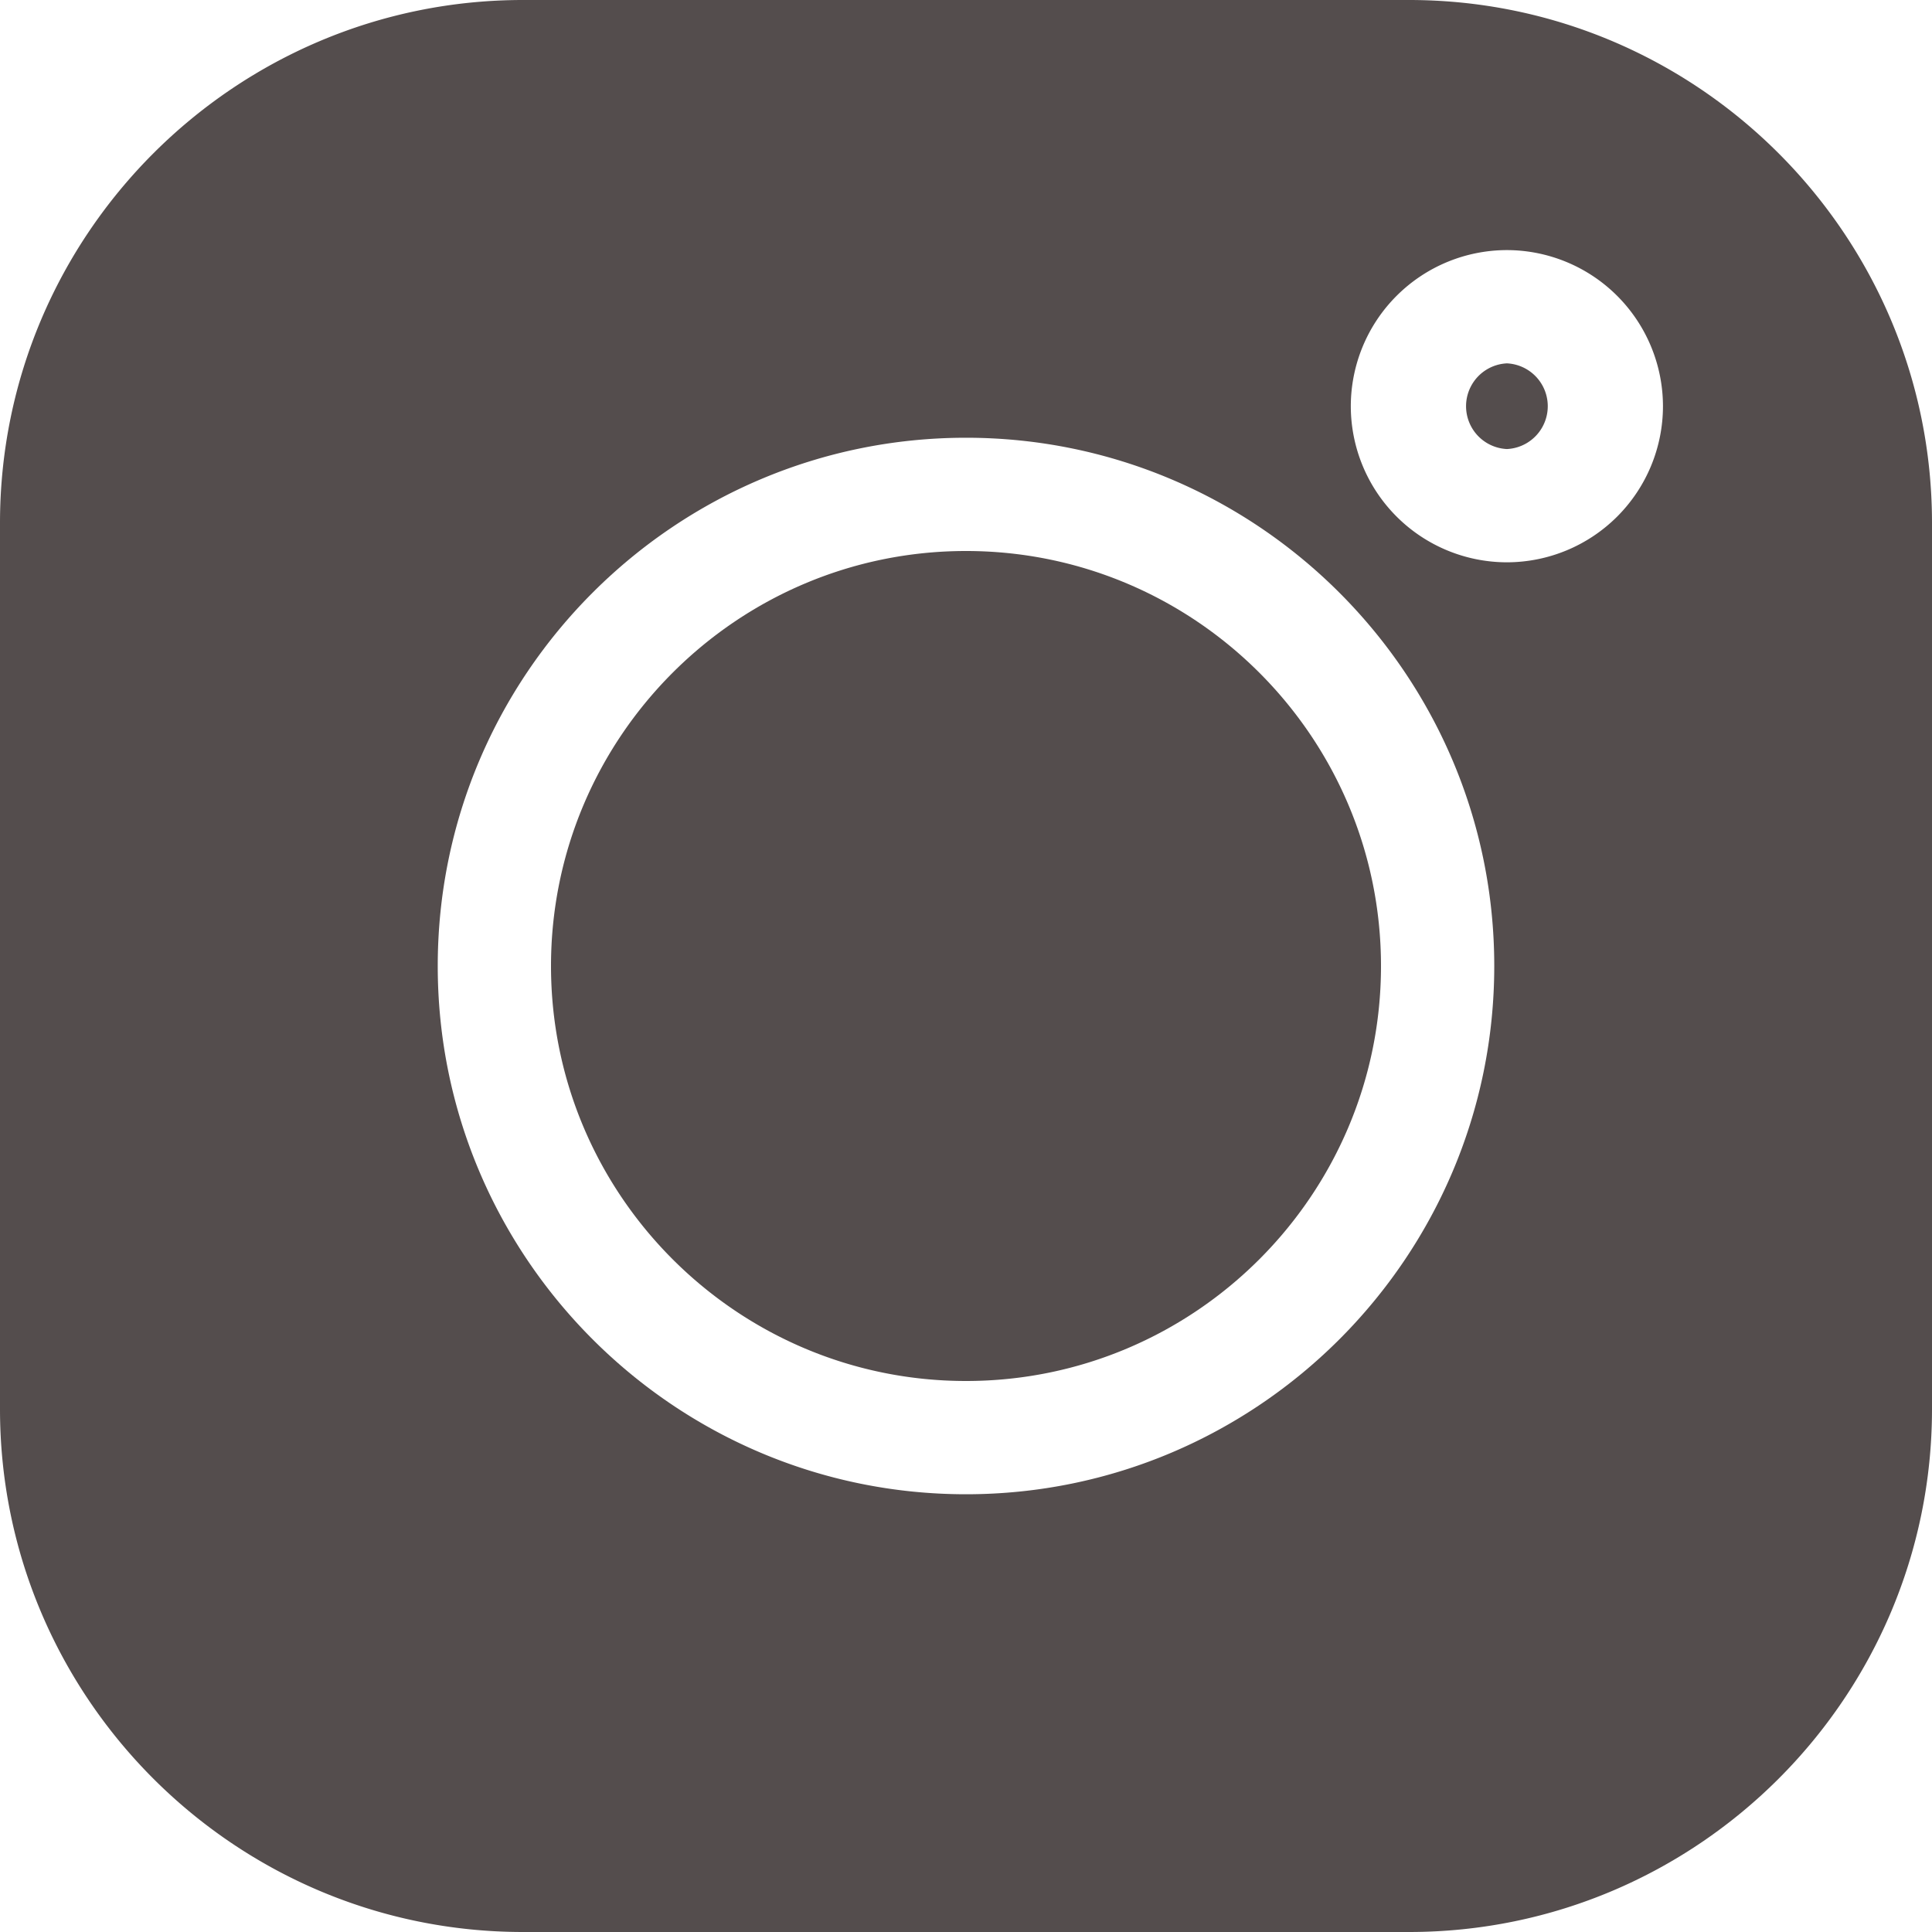 <svg width="40" height="40" fill="none" xmlns="http://www.w3.org/2000/svg"><path d="M29.172 0H10.828C4.858 0 0 4.857 0 10.828v18.345C0 35.143 4.857 40 10.828 40h18.345C35.143 40 40 35.143 40 29.173V10.828C40 4.858 35.143 0 29.172 0zM20 30.937c-6.03 0-10.937-4.906-10.937-10.937 0-6.03 4.906-10.937 10.937-10.937 6.03 0 10.937 4.906 10.937 10.937 0 6.03-4.906 10.937-10.937 10.937zm11.199-19.295a3.235 3.235 0 01-3.232-3.232 3.235 3.235 0 013.232-3.232A3.236 3.236 0 0134.43 8.41a3.235 3.235 0 01-3.232 3.232z" fill="#544D4D"/><path d="M20 11.408c-4.738 0-8.592 3.854-8.592 8.592s3.854 8.592 8.592 8.592 8.592-3.854 8.592-8.592-3.854-8.592-8.592-8.592zM31.199 7.523a.888.888 0 000 1.774.888.888 0 000-1.774z" fill="#544D4D"/></svg>